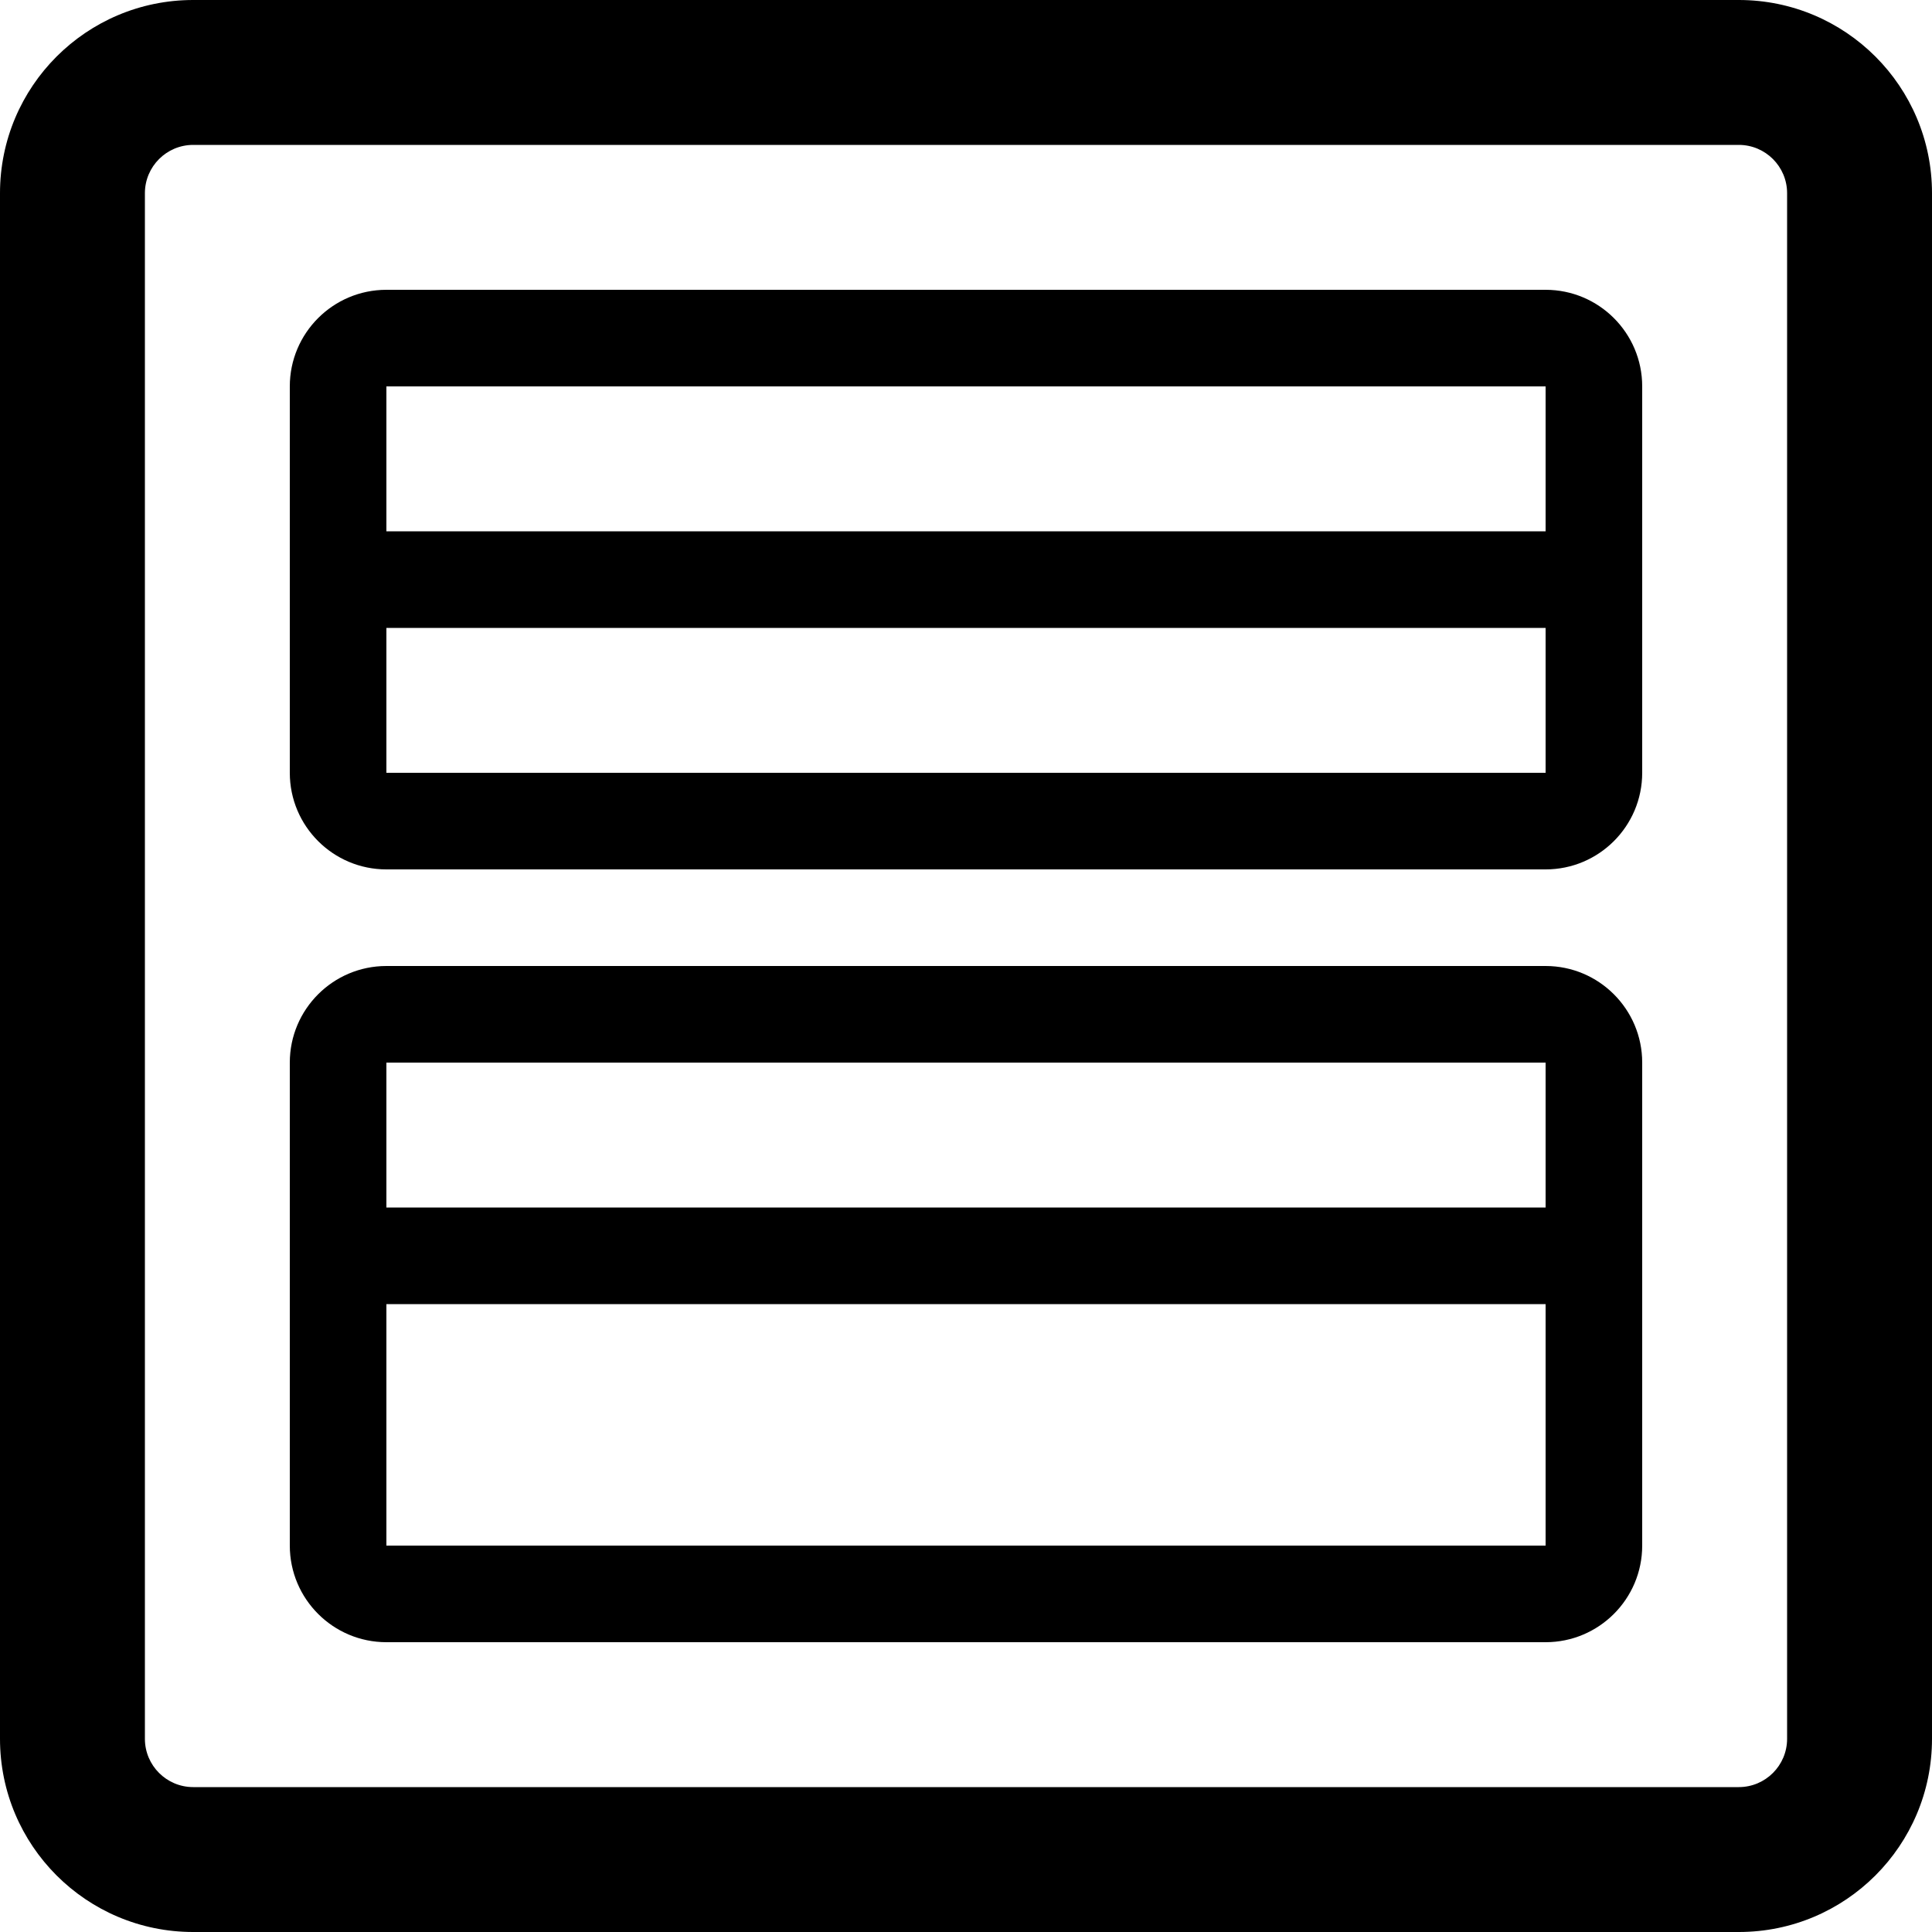 <svg width="20" height="20" viewBox="0 0 20 20" fill="currentColor" xmlns="http://www.w3.org/2000/svg">
<path fill-rule="evenodd" clip-rule="evenodd" d="M3.5 6C3.5 5.724 3.724 5.5 4 5.5H16C16.276 5.5 16.5 5.724 16.5 6C16.5 6.276 16.276 6.5 16 6.5H4C3.724 6.5 3.5 6.276 3.5 6Z"/>
<path fill-rule="evenodd" clip-rule="evenodd" d="M3.5 13C3.5 12.724 3.724 12.5 4 12.5H16C16.276 12.5 16.5 12.724 16.5 13C16.5 13.276 16.276 13.5 16 13.5H4C3.724 13.5 3.5 13.276 3.5 13Z"/>
<path fill-rule="evenodd" clip-rule="evenodd" d="M18 1.5H2C1.724 1.5 1.5 1.724 1.5 2V18C1.5 18.276 1.724 18.5 2 18.5H18C18.276 18.5 18.5 18.276 18.5 18V2C18.5 1.724 18.276 1.5 18 1.5ZM2 0C0.895 0 0 0.895 0 2V18C0 19.105 0.895 20 2 20H18C19.105 20 20 19.105 20 18V2C20 0.895 19.105 0 18 0H2Z"/>
<path fill-rule="evenodd" clip-rule="evenodd" d="M16 4H4V8H16V4ZM4 3C3.448 3 3 3.448 3 4V8C3 8.552 3.448 9 4 9H16C16.552 9 17 8.552 17 8V4C17 3.448 16.552 3 16 3H4Z"/>
<path fill-rule="evenodd" clip-rule="evenodd" d="M16 11H4V16H16V11ZM4 10C3.448 10 3 10.448 3 11V16C3 16.552 3.448 17 4 17H16C16.552 17 17 16.552 17 16V11C17 10.448 16.552 10 16 10H4Z"/>
</svg>
